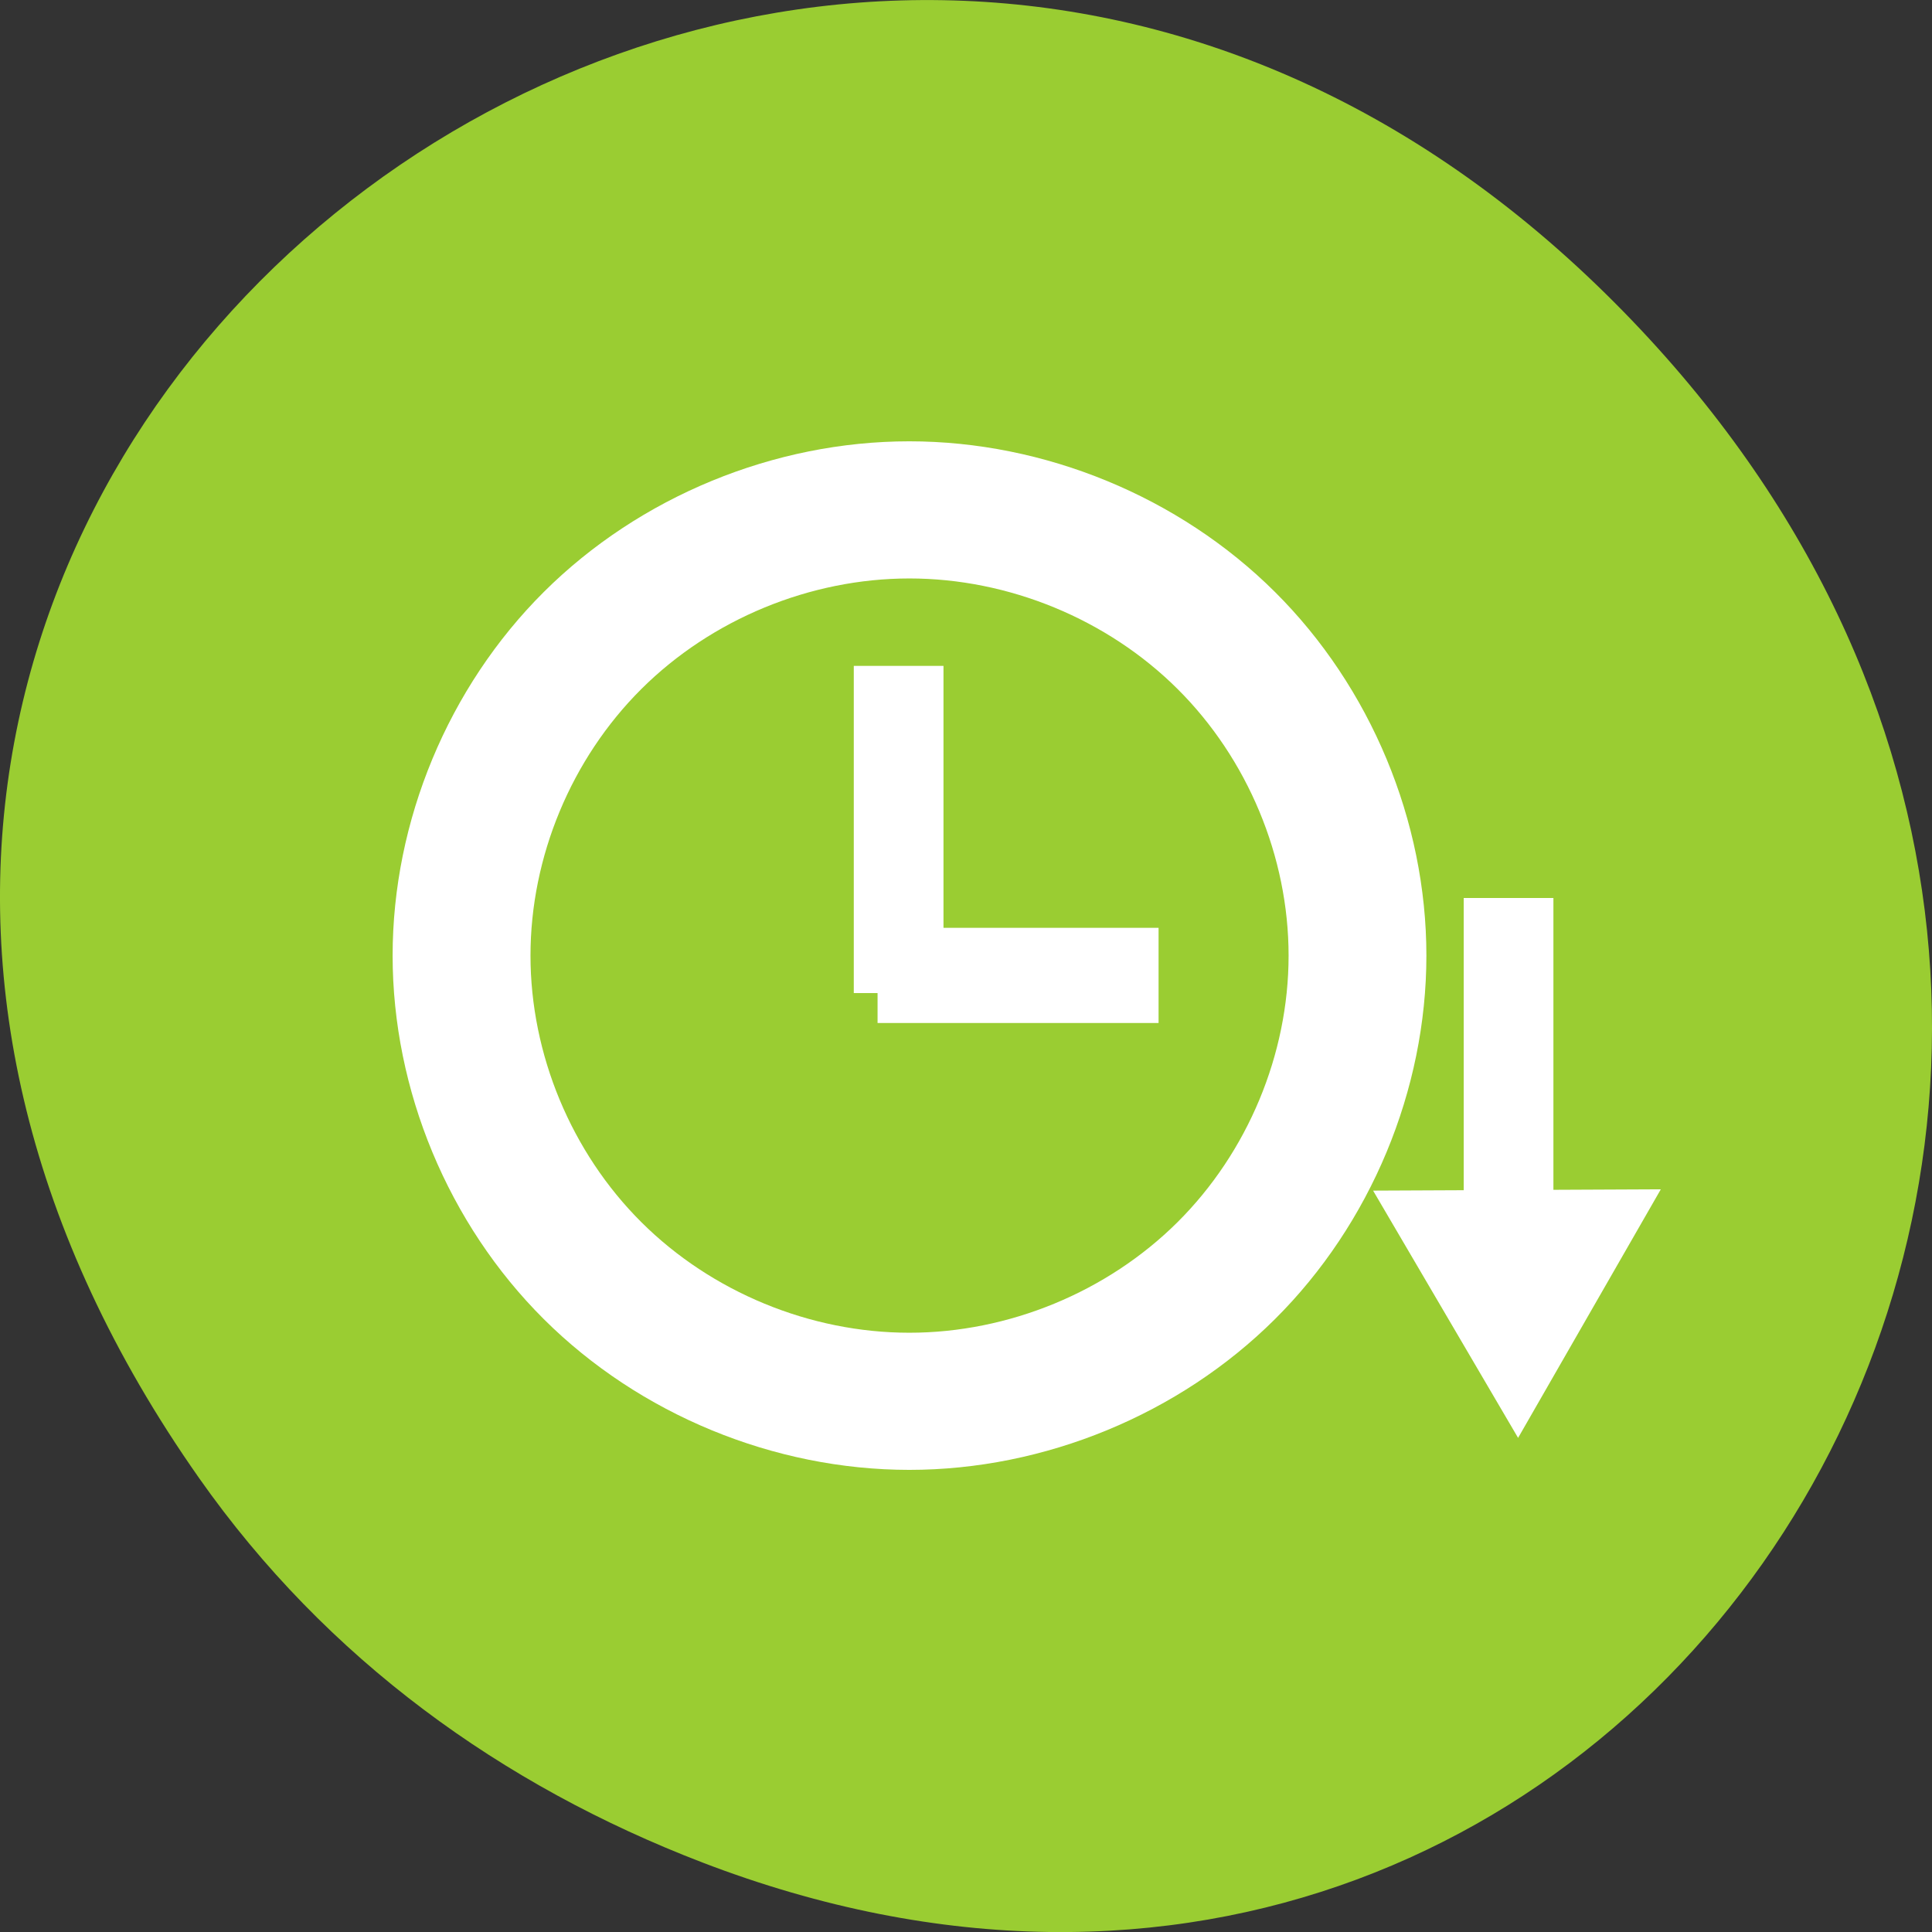<svg xmlns="http://www.w3.org/2000/svg" viewBox="0 0 256 256"><rect x="0" y="0" width="256" height="256" fill="#333333" stroke="none"/><defs><clipPath><path d="m 171 132 h 54.625 v 24 h -54.625"/></clipPath><clipPath><path d="m 148 97 h 77.63 v 24 h -77.62"/></clipPath><clipPath><path d="m 27.707 56.824 h 82.29 v 139.69 h -82.29"/></clipPath><clipPath><path d="m 74 56.824 h 129 v 139.69 h -129"/></clipPath></defs><g transform="translate(0 -796.36)"><path d="m 26.373 992.2 c -92.05 -130.93 77.948 -263.6 186.39 -156.91 102.17 100.51 7.449 256.68 -119.69 207.86 -26.526 -10.185 -49.802 -26.914 -66.7 -50.948 z" style="fill:#9acd32;color:#000"/><g transform="matrix(4.566 0 0 4.543 -2501.68 -1833.03)" style="fill:#fff;fill-rule:evenodd"><path d="m 574.28 591.65 c -3.927 0 -7.829 1.616 -10.604 4.393 -2.775 2.777 -4.389 6.681 -4.389 10.607 0 3.927 1.614 7.829 4.389 10.605 2.775 2.777 6.676 4.394 10.604 4.395 3.927 0 7.833 -1.618 10.611 -4.395 2.778 -2.777 4.396 -6.678 4.396 -10.605 0 -3.927 -1.618 -7.831 -4.396 -10.607 -2.778 -2.777 -6.684 -4.393 -10.611 -4.393 z m 0.002 4 c 2.88 0 5.744 1.184 7.781 3.221 2.038 2.036 3.225 4.899 3.225 7.779 0 2.88 -1.187 5.741 -3.225 7.777 -2.038 2.036 -4.901 3.223 -7.781 3.223 -2.88 0 -5.74 -1.186 -7.775 -3.223 -2.035 -2.036 -3.219 -4.898 -3.219 -7.777 0 -2.88 1.184 -5.741 3.219 -7.777 2.035 -2.036 4.895 -3.222 7.775 -3.223 z"/><g style="stroke-width:1"><path d="m 572.67 598.2 h 2.603 v 9.543 h -2.603 z"/><path d="m 573.36 605.84 h 8.155 v 2.776 h -8.155 z"/><path d="m 590.37 604.97 h 2.603 v 9.716 h -2.603 z"/></g><path transform="translate(552.54 575.01)" d="m 43.55 38.457 l -2.071 3.625 l -2.071 3.625 l -2.104 -3.606 l -2.104 -3.606 l 4.175 -0.019 z"/></g></g></svg>